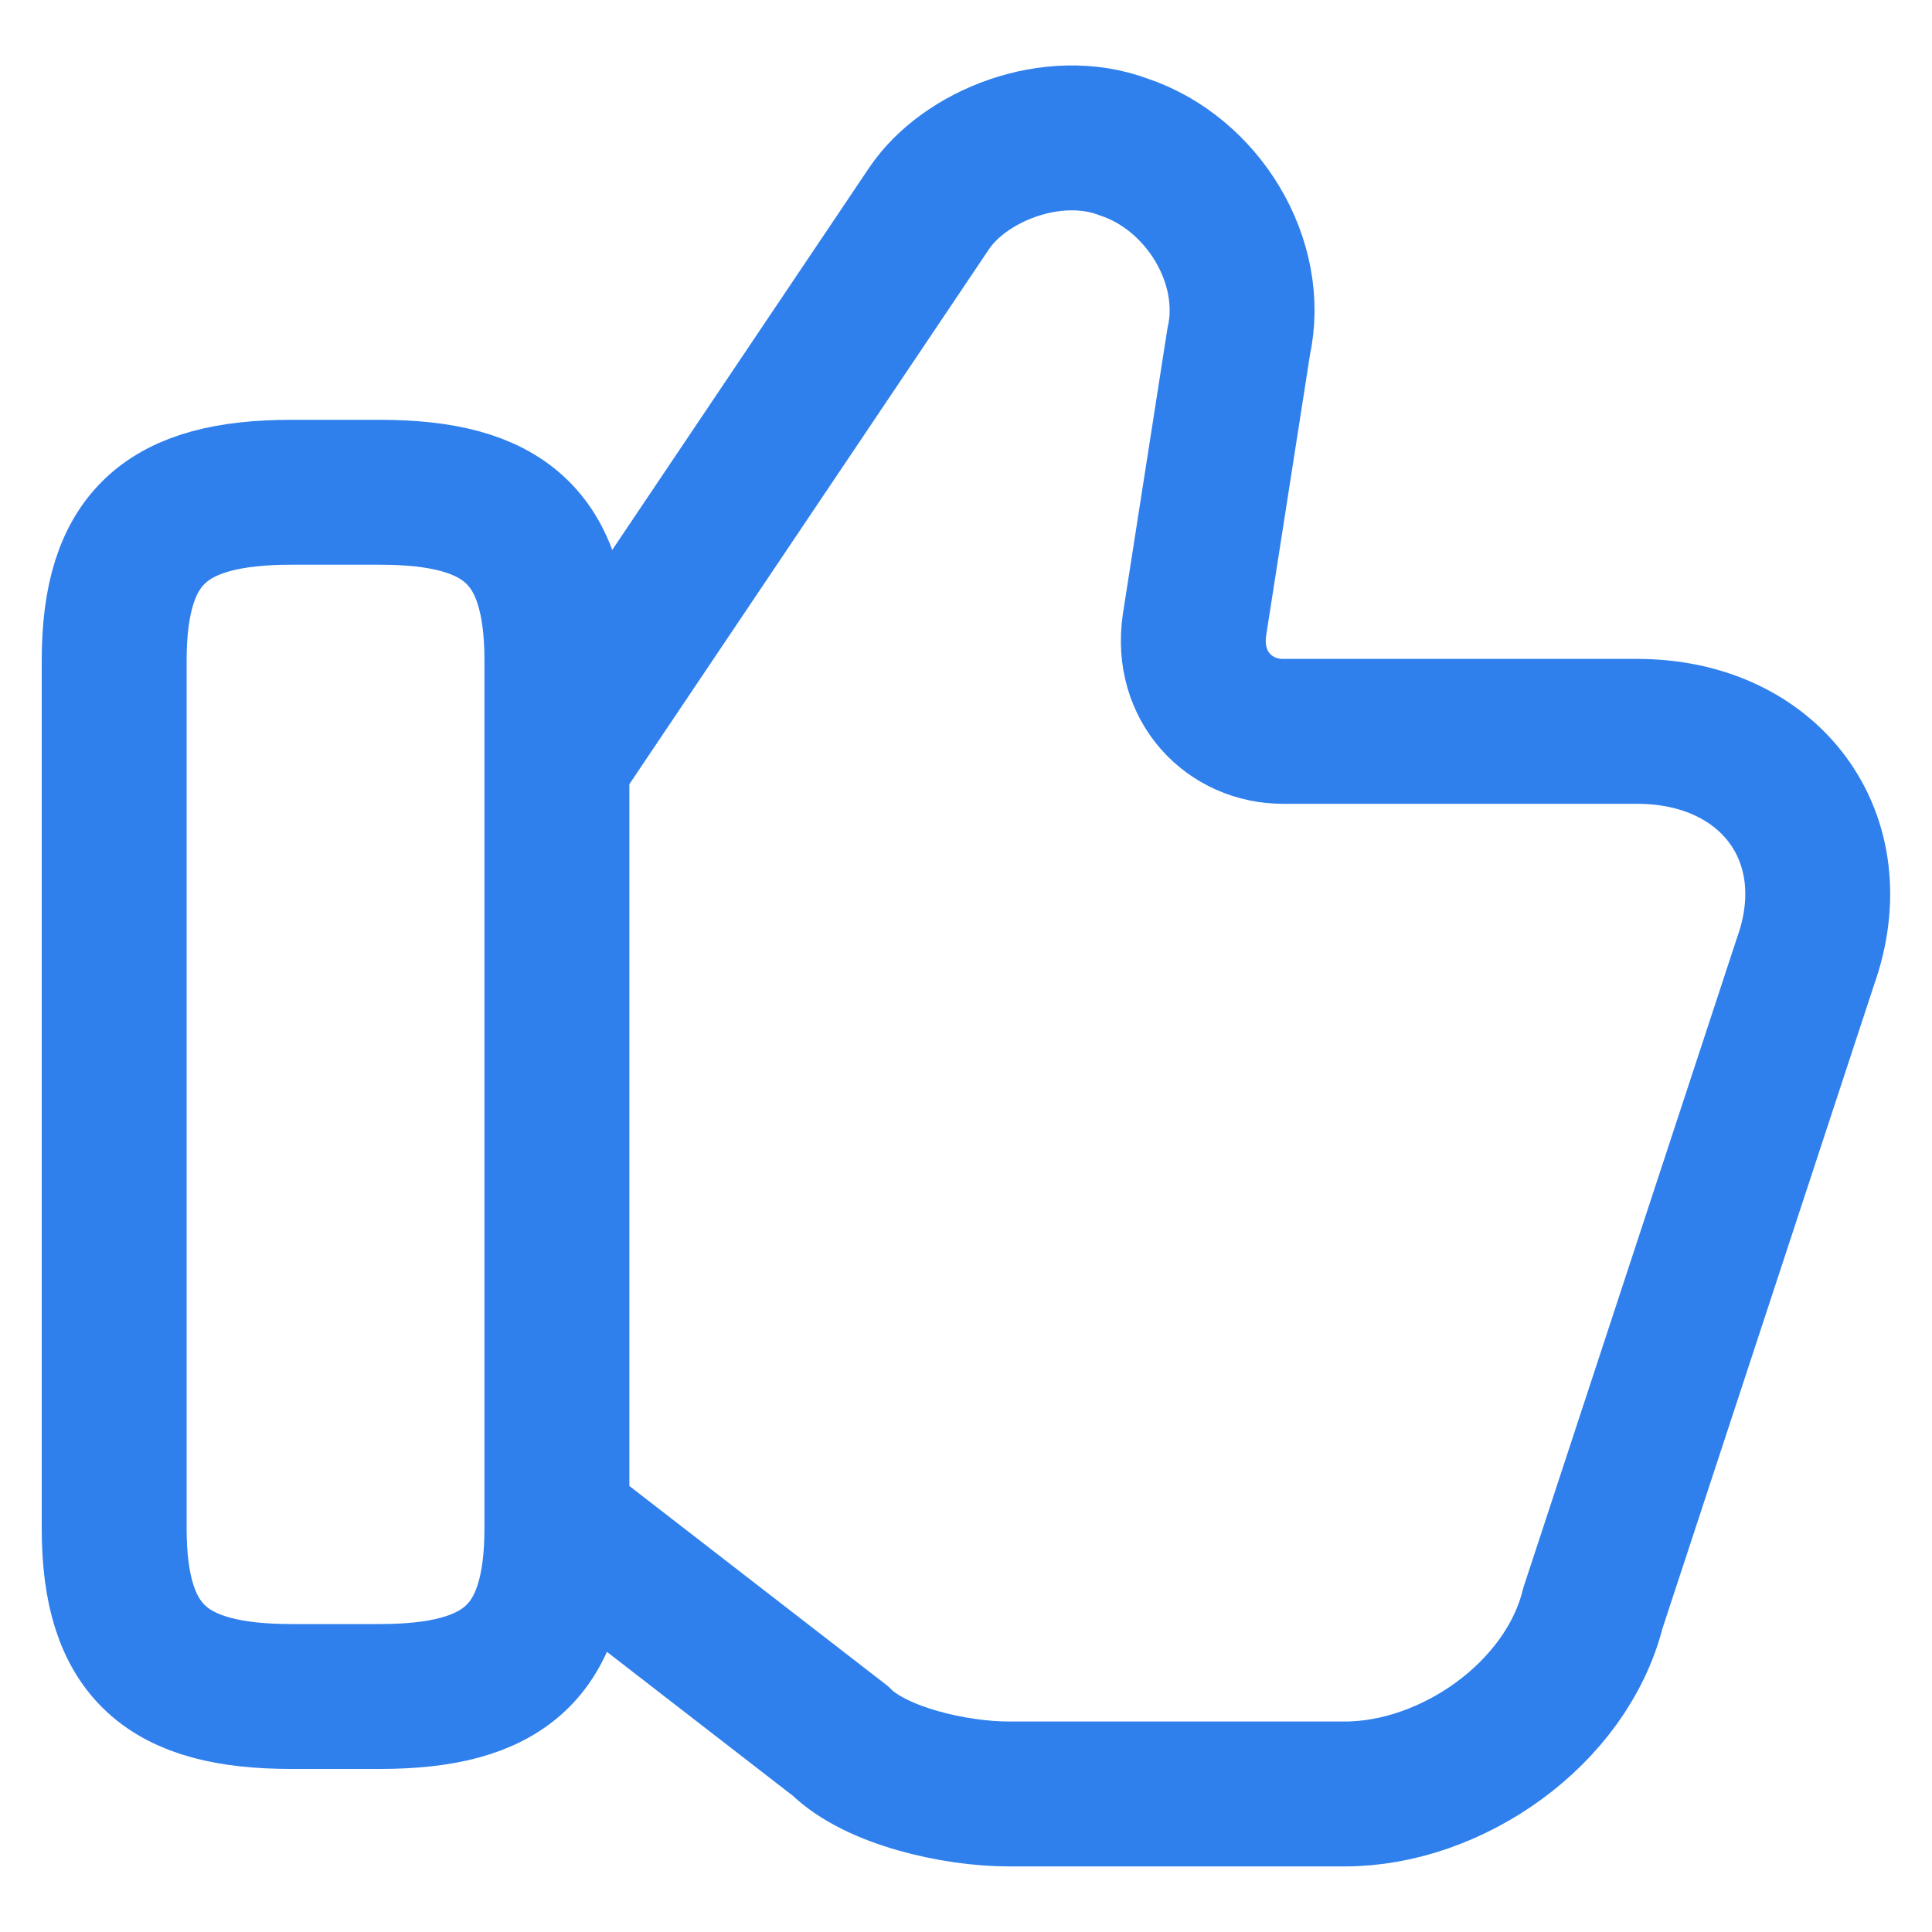 <svg width="20" height="20" viewBox="0 0 20 20" fill="none" xmlns="http://www.w3.org/2000/svg">
<path d="M5.856 15.821L8.698 18.021C9.065 18.387 9.89 18.571 10.44 18.571H13.923C15.023 18.571 16.215 17.746 16.49 16.646L18.69 9.954C19.148 8.671 18.323 7.571 16.948 7.571H13.281C12.731 7.571 12.273 7.112 12.365 6.471L12.823 3.537C13.006 2.712 12.456 1.796 11.631 1.521C10.898 1.246 9.981 1.612 9.615 2.162L5.856 7.754" stroke="#2F80ED" stroke-width="1.5" stroke-miterlimit="10"/>
<path d="M1.182 15.821V6.837C1.182 5.554 1.732 5.096 3.015 5.096H3.932C5.215 5.096 5.765 5.554 5.765 6.837V15.821C5.765 17.104 5.215 17.562 3.932 17.562H3.015C1.732 17.562 1.182 17.104 1.182 15.821Z" stroke="#2F80ED" stroke-width="1.5" stroke-linecap="round" stroke-linejoin="round"/>
</svg>
